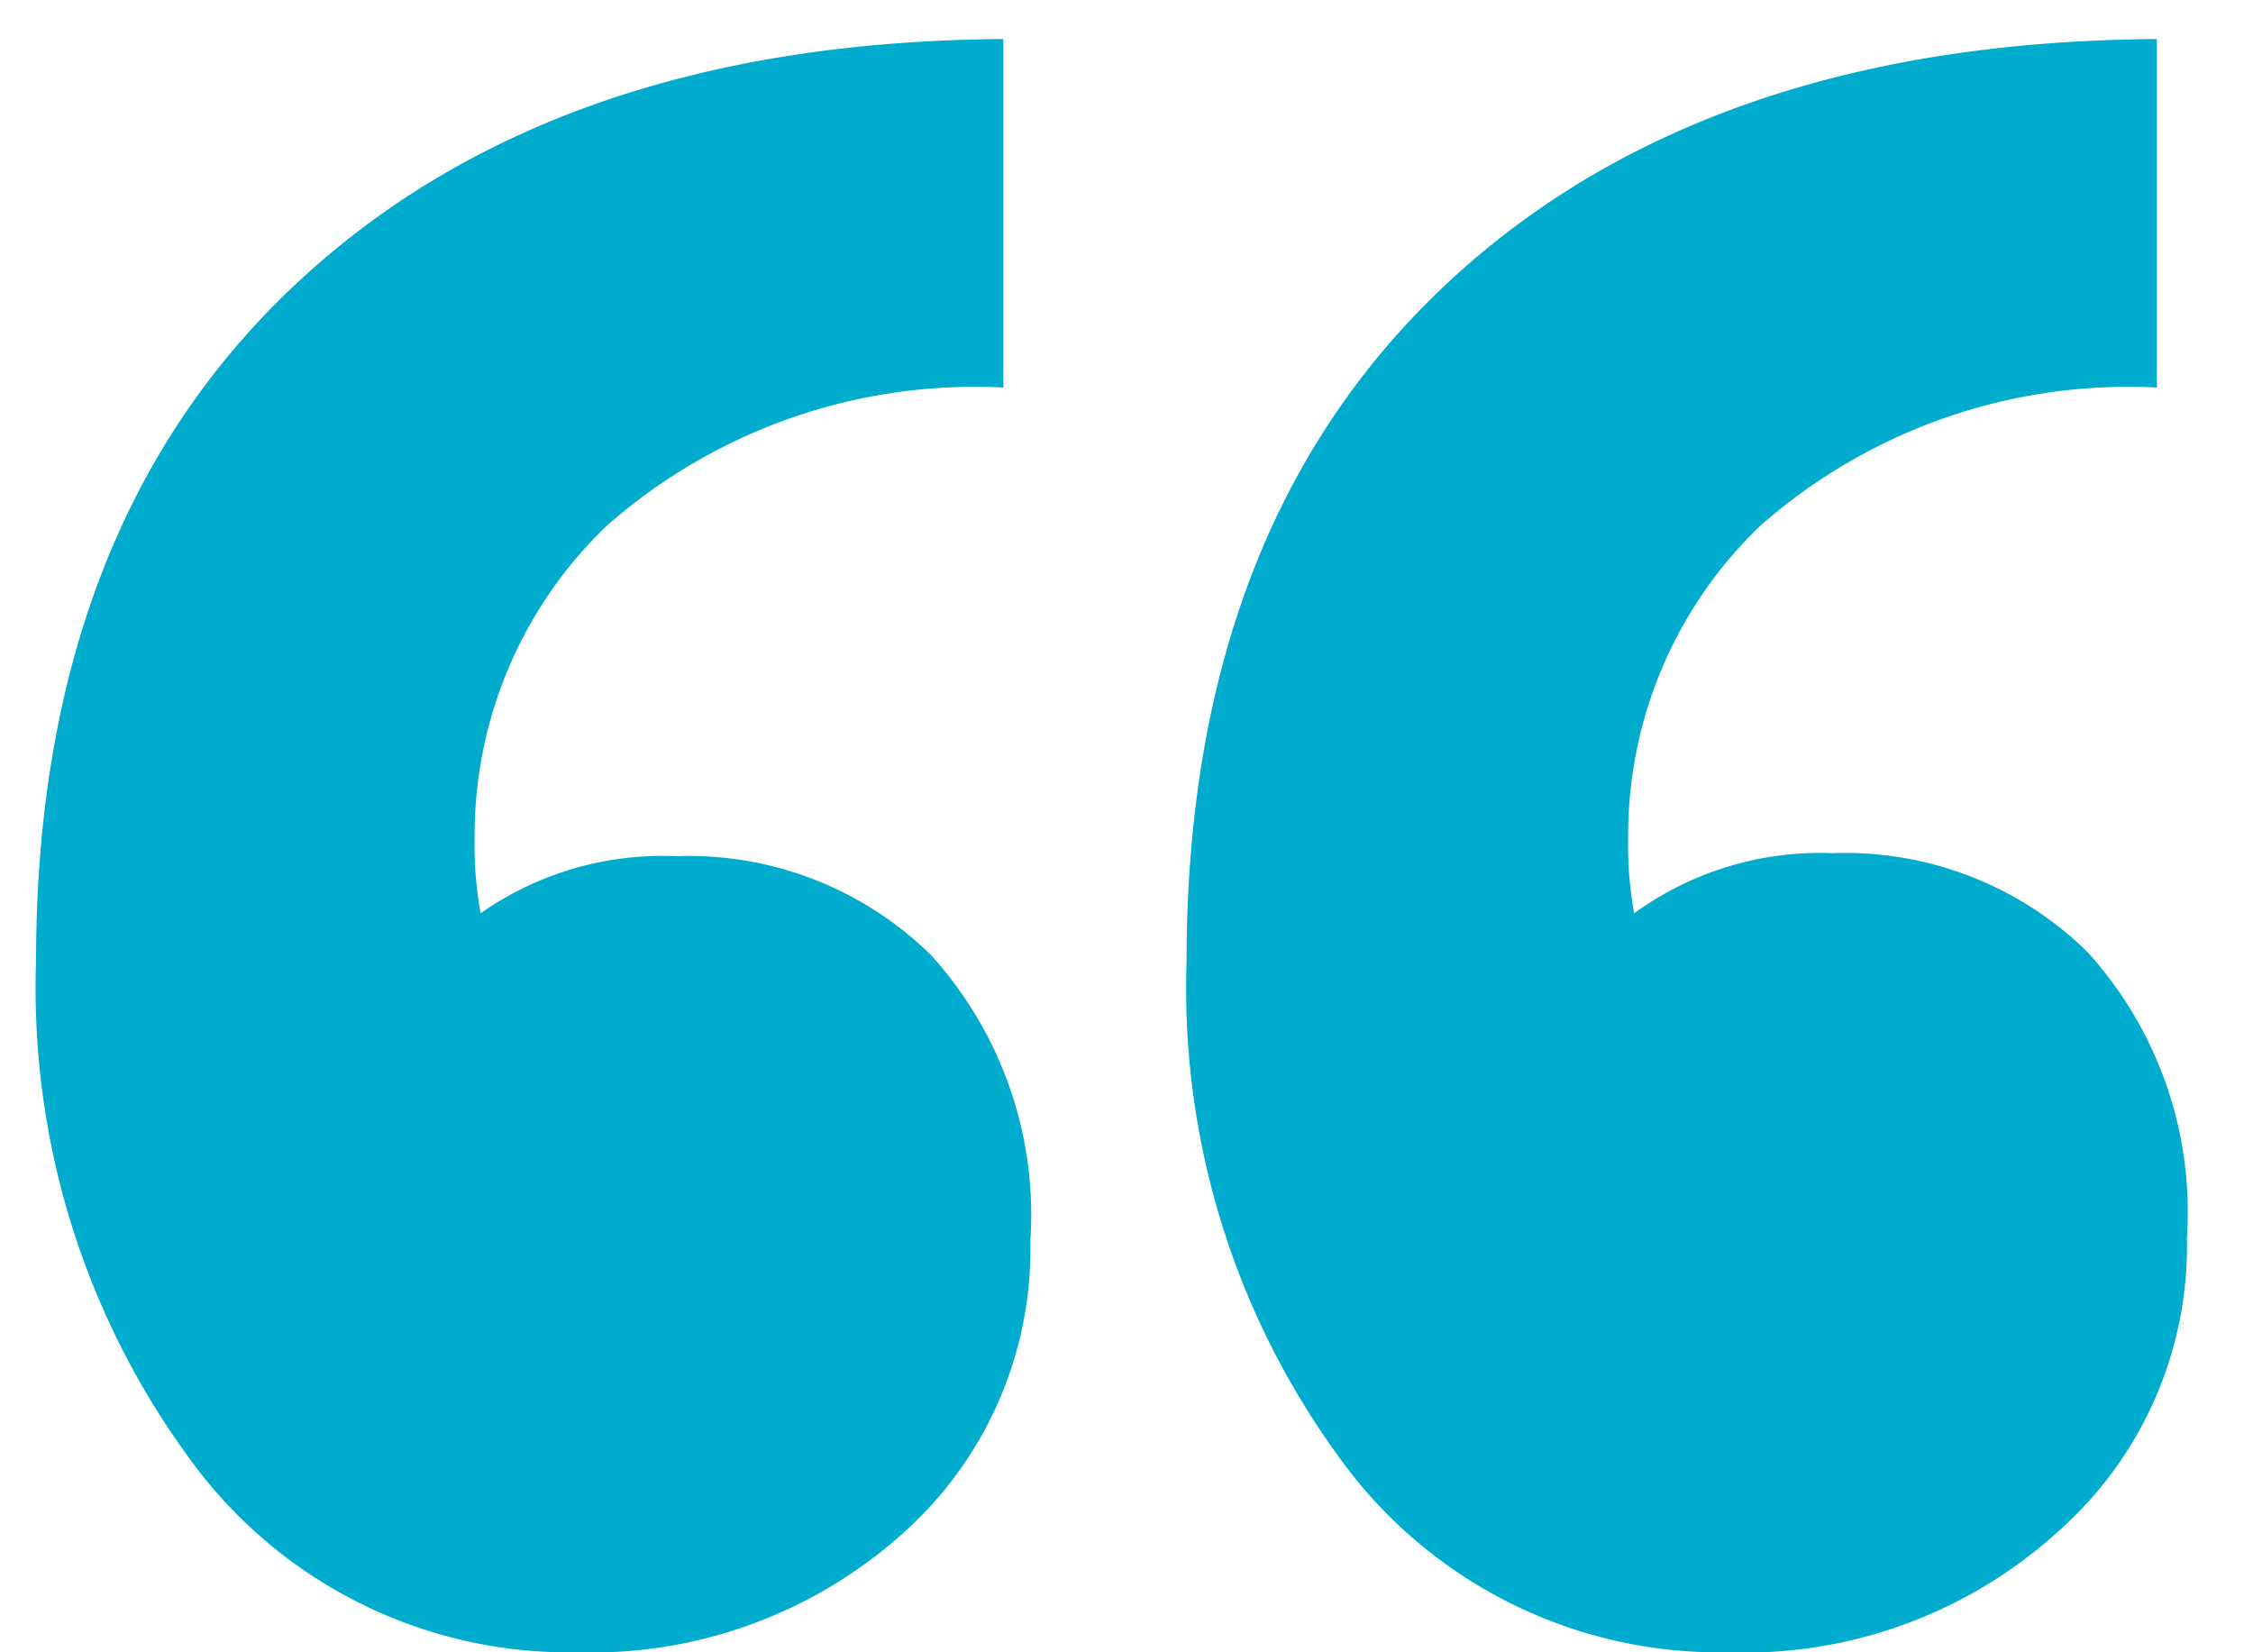 <svg xmlns="http://www.w3.org/2000/svg" width="30" height="22"><path fill="#00accd" d="M7.68 22a6.23 6.23 0 01-5.2-2.64 10.58 10.58 0 01-2-6.56q0-5.76 3.44-9T13.36.52v4.64A7.41 7.41 0 008.08 7a5.7 5.7 0 00-1.76 4.16 5 5 0 00.08 1A4.21 4.21 0 019 11.4a4.6 4.6 0 013.4 1.32 5.15 5.15 0 011.32 3.8 5.07 5.07 0 01-1.68 3.88A6.21 6.21 0 017.68 22zM23 22a6.23 6.23 0 01-5.2-2.64 10.58 10.58 0 01-2-6.56q0-5.76 3.44-9T28.72.52v4.64A7.41 7.41 0 0023.44 7a5.7 5.7 0 00-1.76 4.16 5 5 0 00.08 1 4.21 4.21 0 012.64-.8 4.6 4.6 0 013.4 1.32 5.15 5.15 0 011.32 3.8 5.07 5.07 0 01-1.68 3.88A6.21 6.21 0 0123 22z"/></svg>